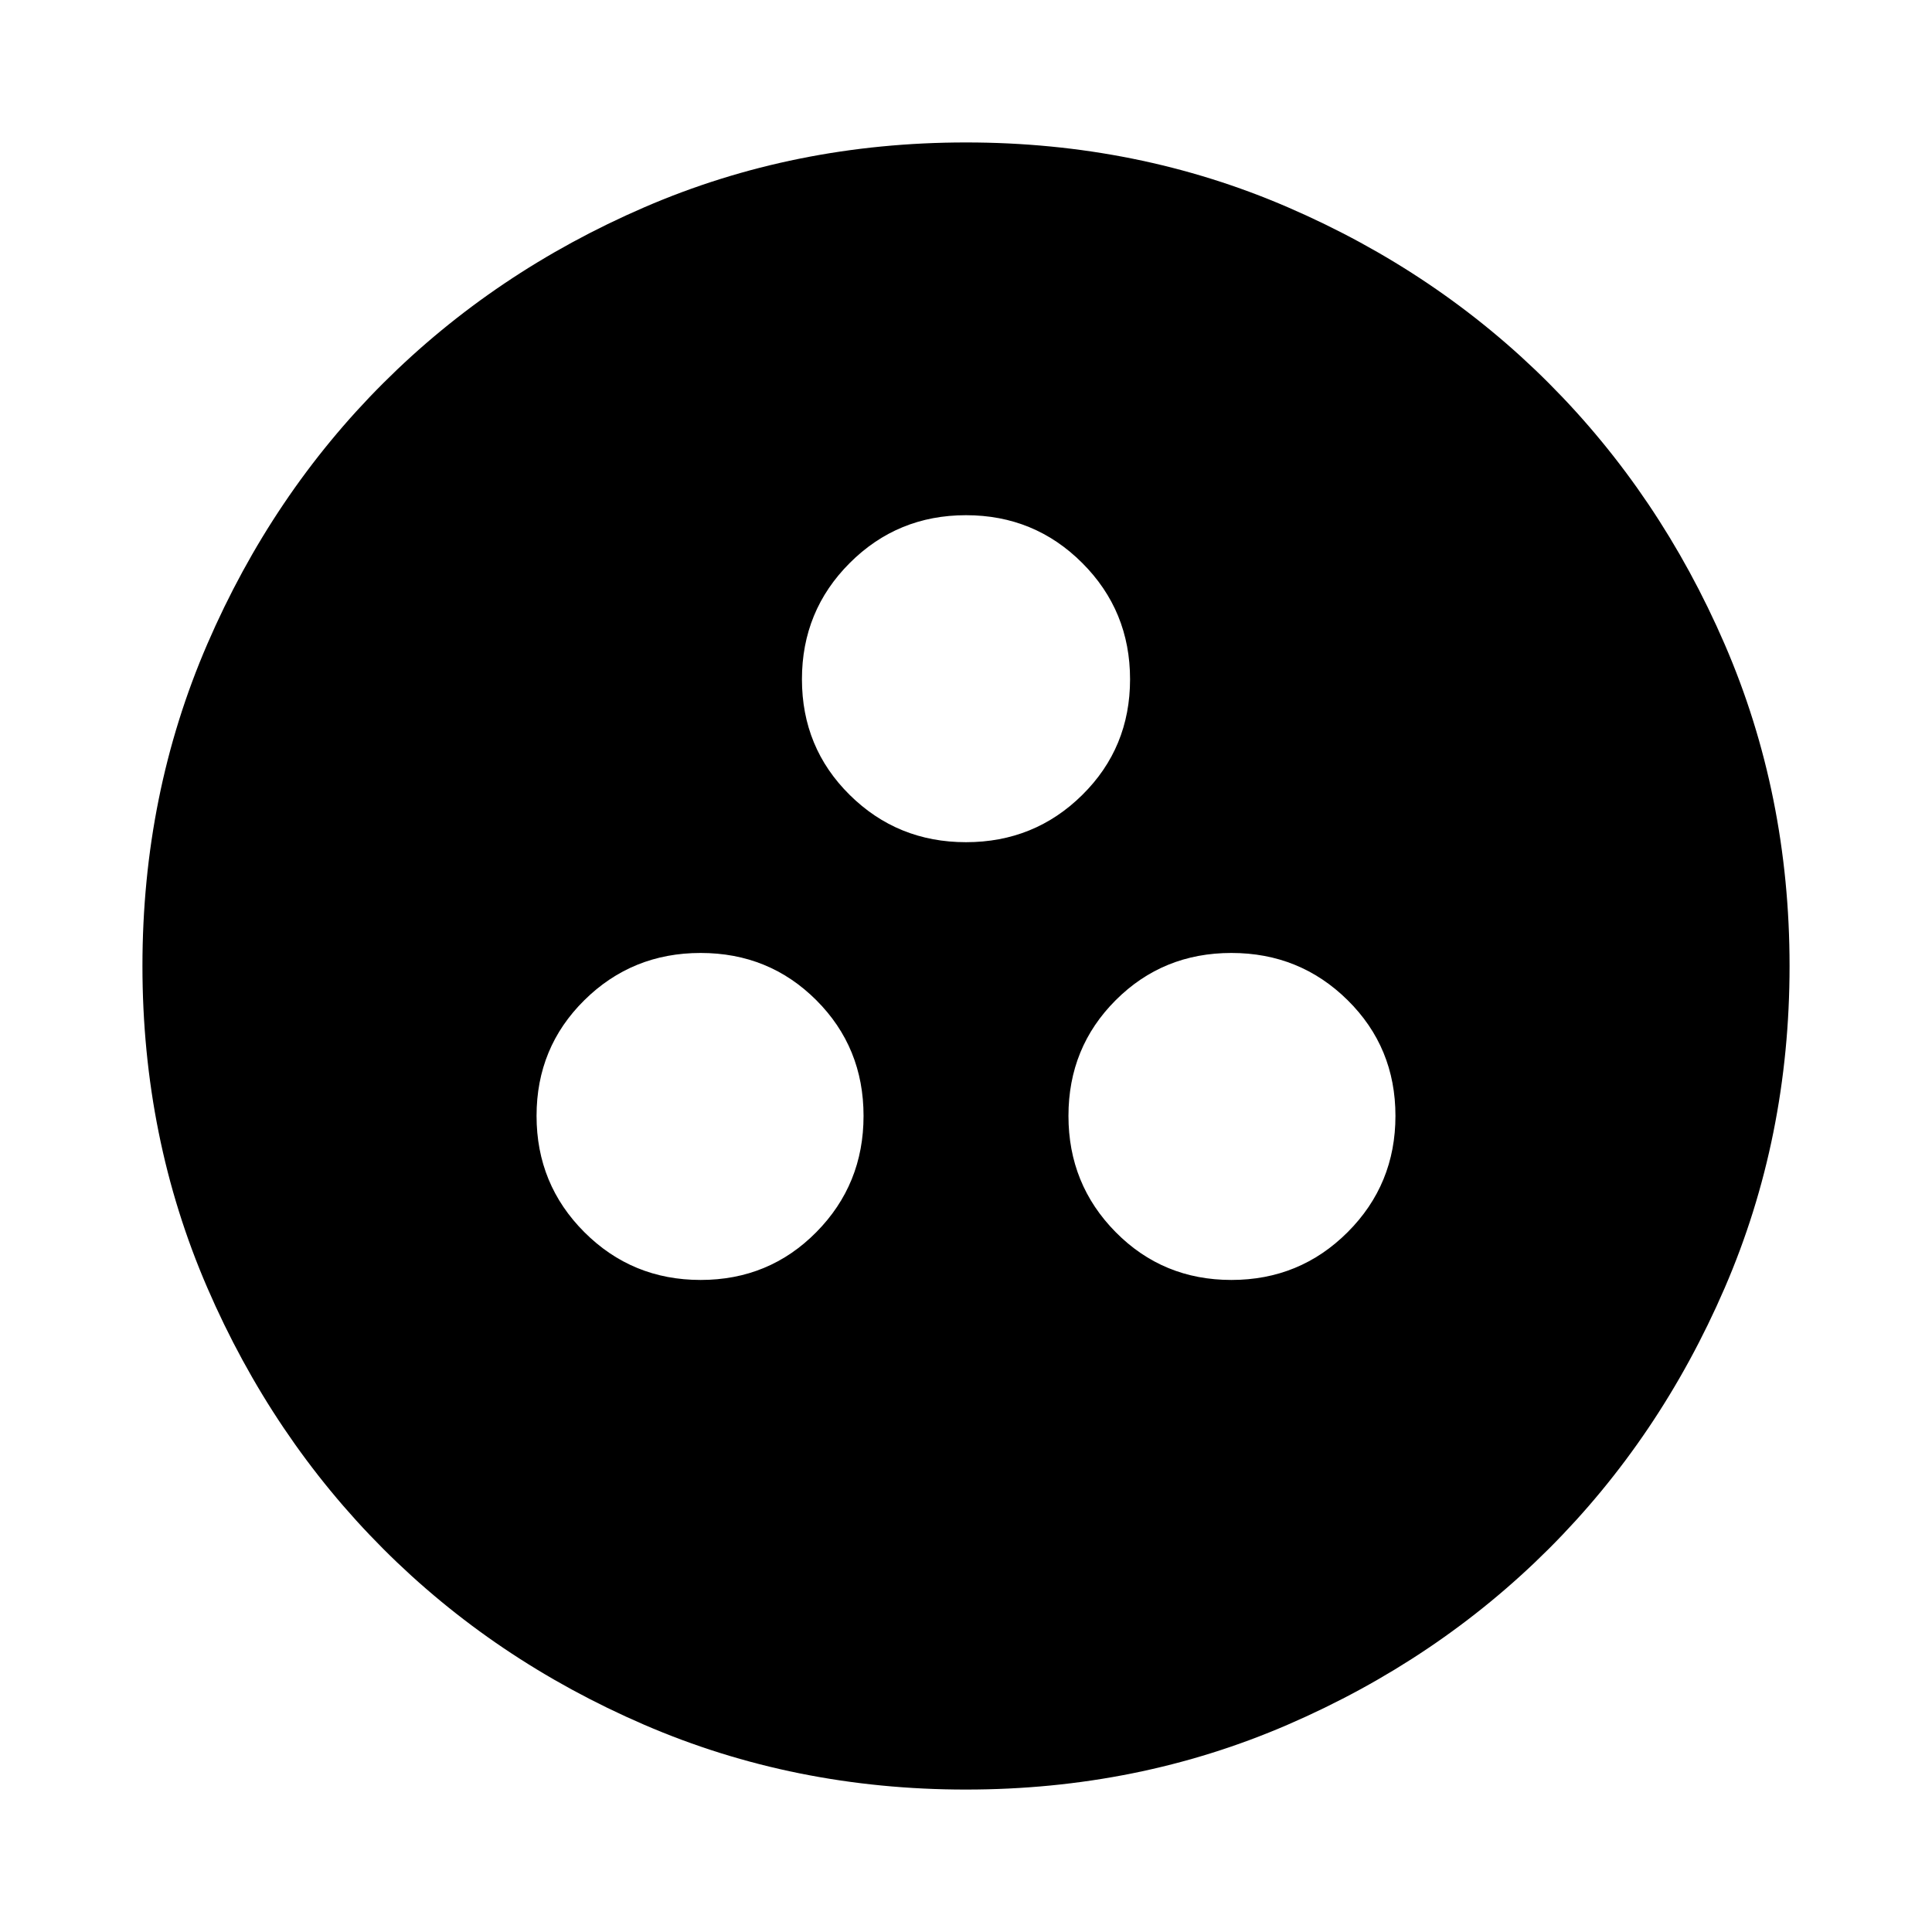 <svg xmlns="http://www.w3.org/2000/svg" height="24" viewBox="0 -960 960 960" width="24"><path d="M348.13-324q34.02 0 57.49-23.75t23.47-57.77q0-34.03-23.47-57.49-23.47-23.47-57.49-23.47t-57.77 23.47q-23.75 23.46-23.75 57.49 0 34.02 23.75 57.77T348.13-324Zm263.74 0q34.02 0 57.77-23.75t23.75-57.77q0-34.03-23.75-57.49-23.75-23.47-57.77-23.47t-57.49 23.47q-23.47 23.46-23.47 57.49 0 34.02 23.47 57.77T611.87-324ZM480-541.52q34.02 0 57.77-23.47 23.75-23.46 23.75-57.49 0-34.02-23.75-57.77T480-704q-34.02 0-57.77 23.75t-23.75 57.77q0 34.03 23.75 57.49 23.75 23.47 57.77 23.47Zm0 470.74q-85.43 0-159.97-32.23-74.54-32.22-129.69-87.46-55.14-55.24-87.35-129.71Q70.78-394.65 70.78-480q0-85.43 32.23-159.97 32.22-74.54 87.46-129.69 55.24-55.14 129.71-87.35 74.47-32.21 159.82-32.21 85.43 0 159.97 32.23 74.54 32.22 129.69 87.46 55.14 55.24 87.35 129.71 32.21 74.47 32.21 159.82 0 85.43-32.23 159.97-32.22 74.54-87.46 129.69-55.24 55.14-129.71 87.35Q565.35-70.78 480-70.78Z"/></svg>